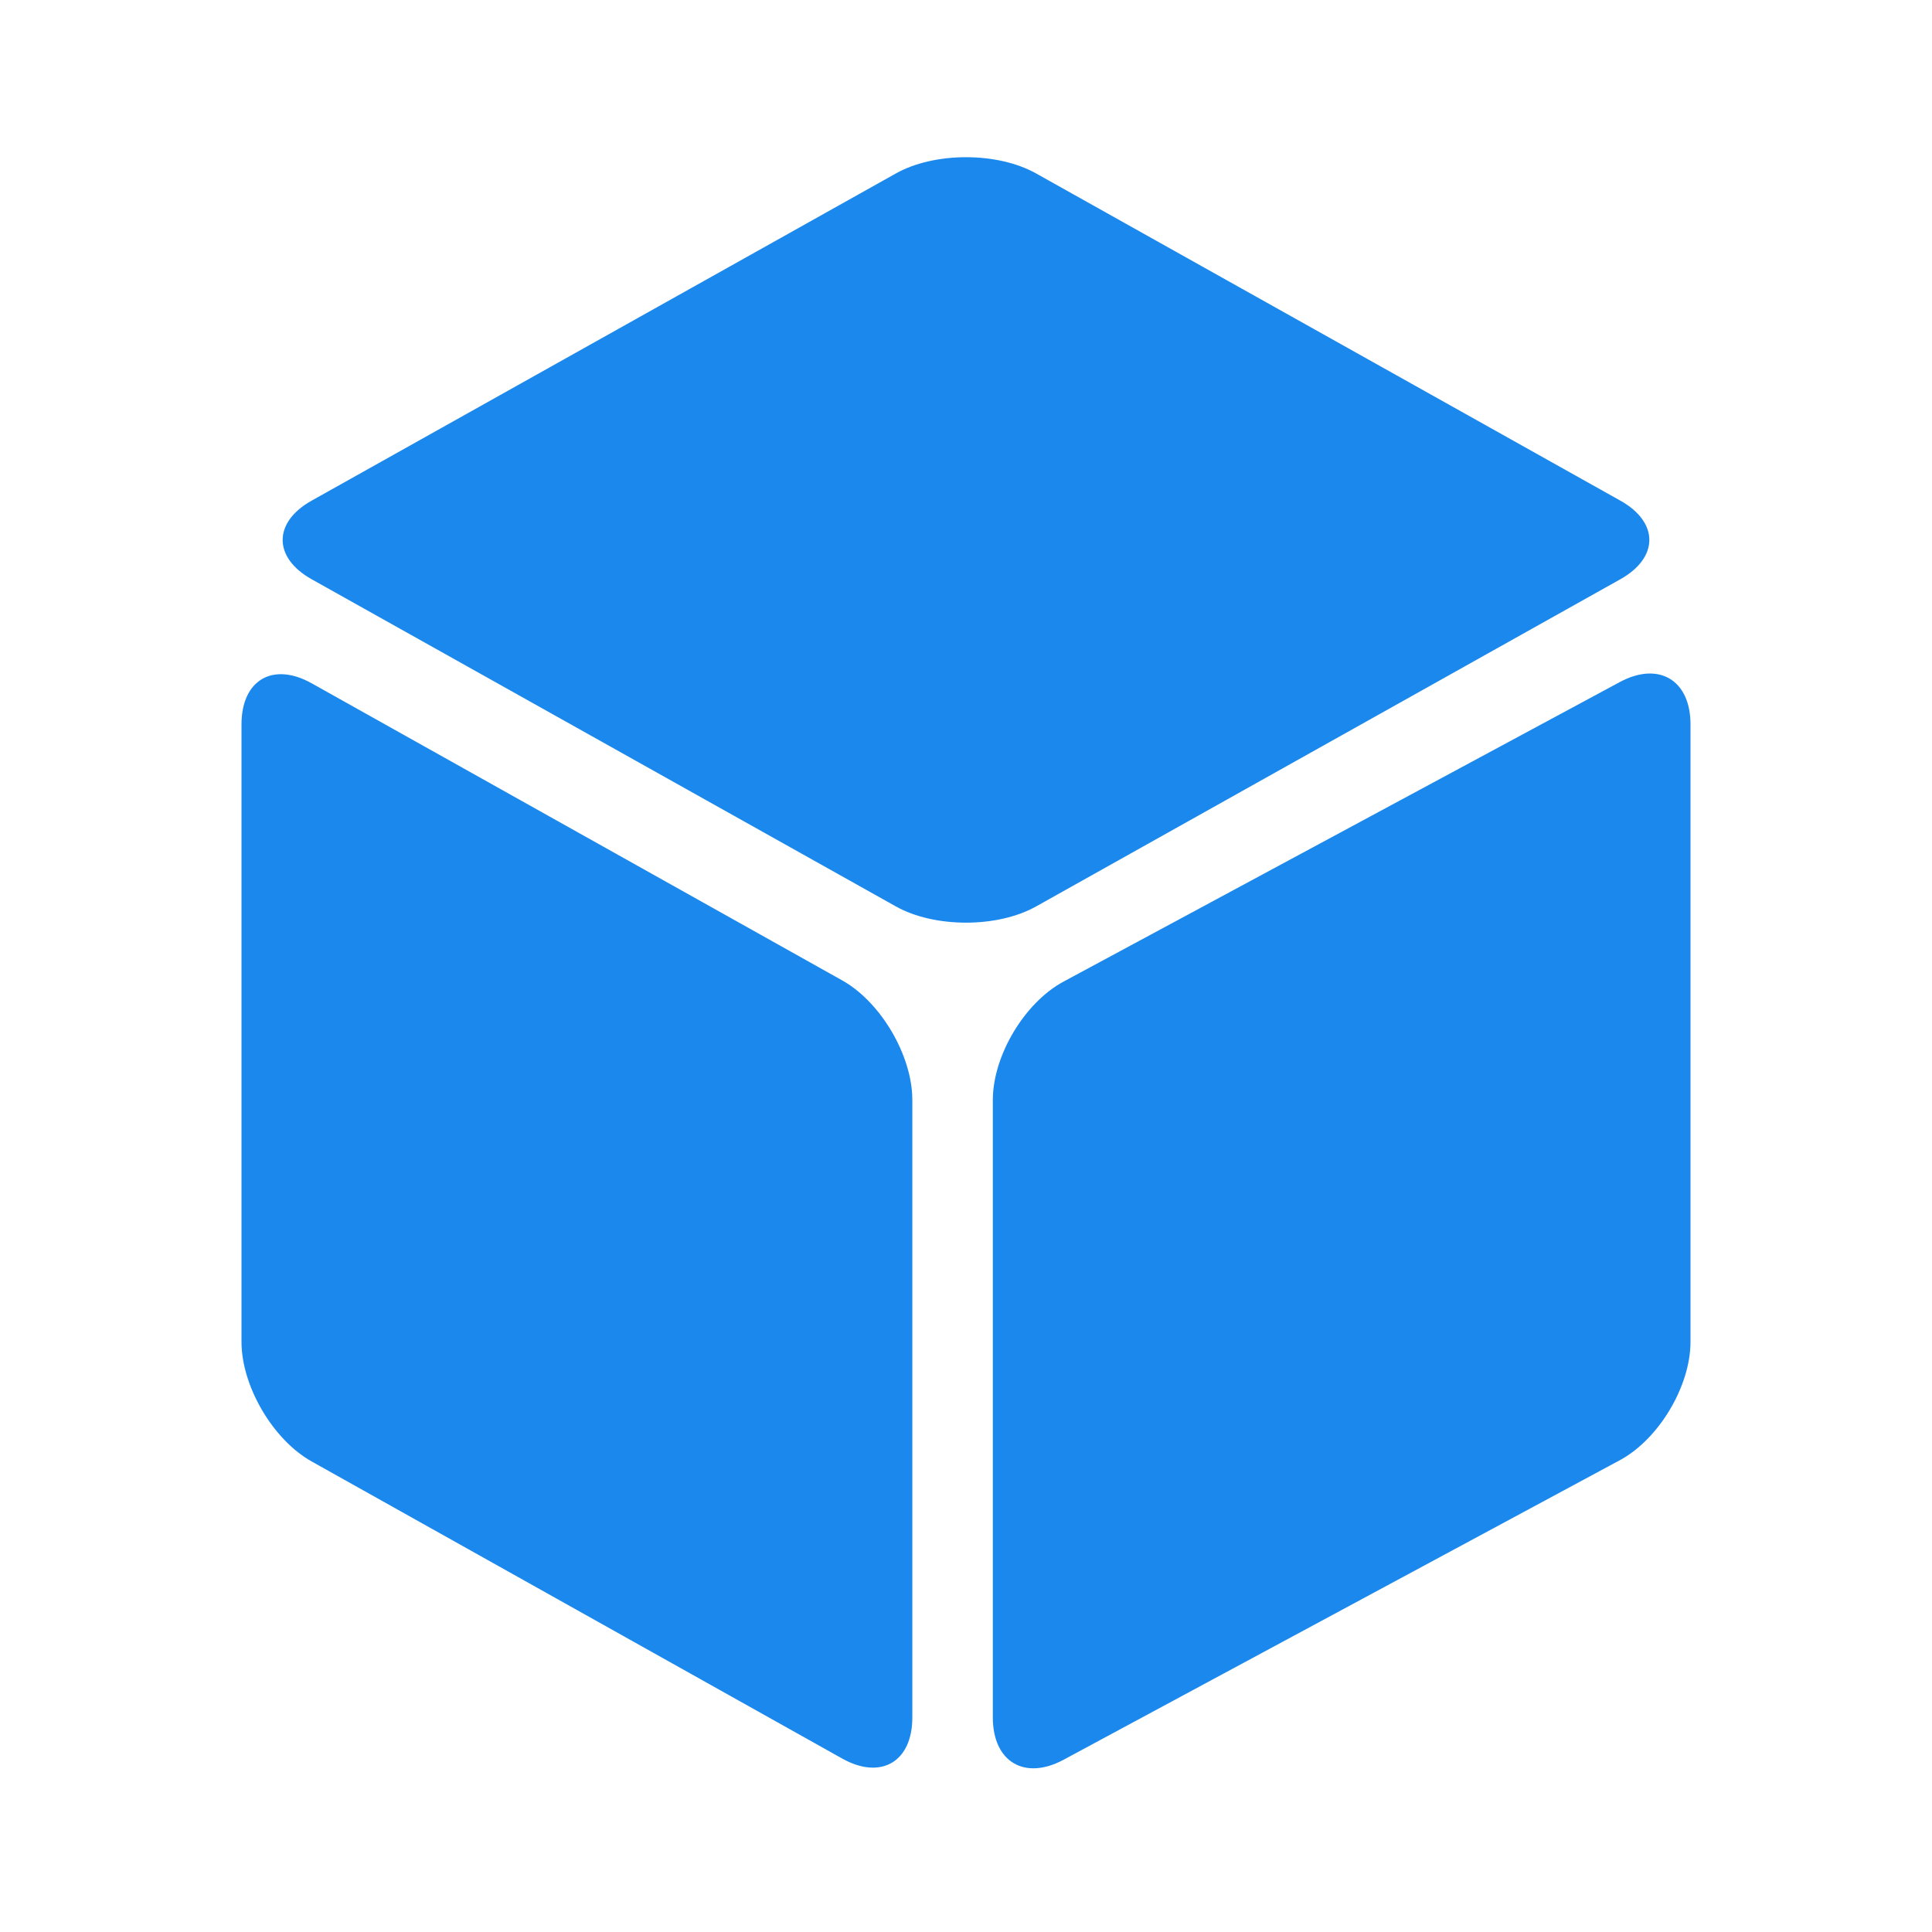 <?xml version="1.0" encoding="UTF-8"?>
<svg width="72px" height="72px" viewBox="0 0 72 72" version="1.1" xmlns="http://www.w3.org/2000/svg" xmlns:xlink="http://www.w3.org/1999/xlink">
    <!-- Generator: Sketch 41 (35326) - http://www.bohemiancoding.com/sketch -->
    <title>icon_topbar_collected</title>
    <desc>Created with Sketch.</desc>
    <defs></defs>
    <g id="Symbols" stroke="none" stroke-width="1" fill="none" fill-rule="evenodd">
        <g id="icon_topbar_collected">
            <rect id="icon" x="0" y="0" width="72" height="72"></rect>
            <g id="Group-3" transform="translate(9, 5)" fill="#1B88EE">
                <path d="M0,21.994 C0,20.341 1.172,19.656 2.616,20.465 L22.384,31.535 C23.829,32.344 25,34.341 25,35.994 L25,59.006 C25,60.659 23.828,61.344 22.384,60.535 L2.616,49.465 C1.171,48.656 0,46.659 0,45.006 L0,21.994 Z" id="Rectangle-26"></path>
                <path d="M24.387,1.464 C25.83,0.655 28.178,0.659 29.613,1.464 L51.387,13.658 C52.83,14.467 52.822,15.781 51.387,16.586 L29.613,28.78 C28.17,29.589 25.822,29.584 24.387,28.78 L2.613,16.586 C1.17,15.777 1.178,14.462 2.613,13.658 L24.387,1.464 Z" id="Rectangle"></path>
                <path d="M28,21.994 C28,20.341 29.185,19.638 30.636,20.419 L51.364,31.581 C52.82,32.364 54,34.341 54,35.994 L54,59.006 C54,60.659 52.815,61.362 51.364,60.581 L30.636,49.419 C29.18,48.636 28,46.659 28,45.006 L28,21.994 Z" id="Rectangle-26" transform="translate(41, 40.5) scale(-1, 1) translate(-41, -40.5) "></path>
            </g>
        </g>
    </g>
</svg>